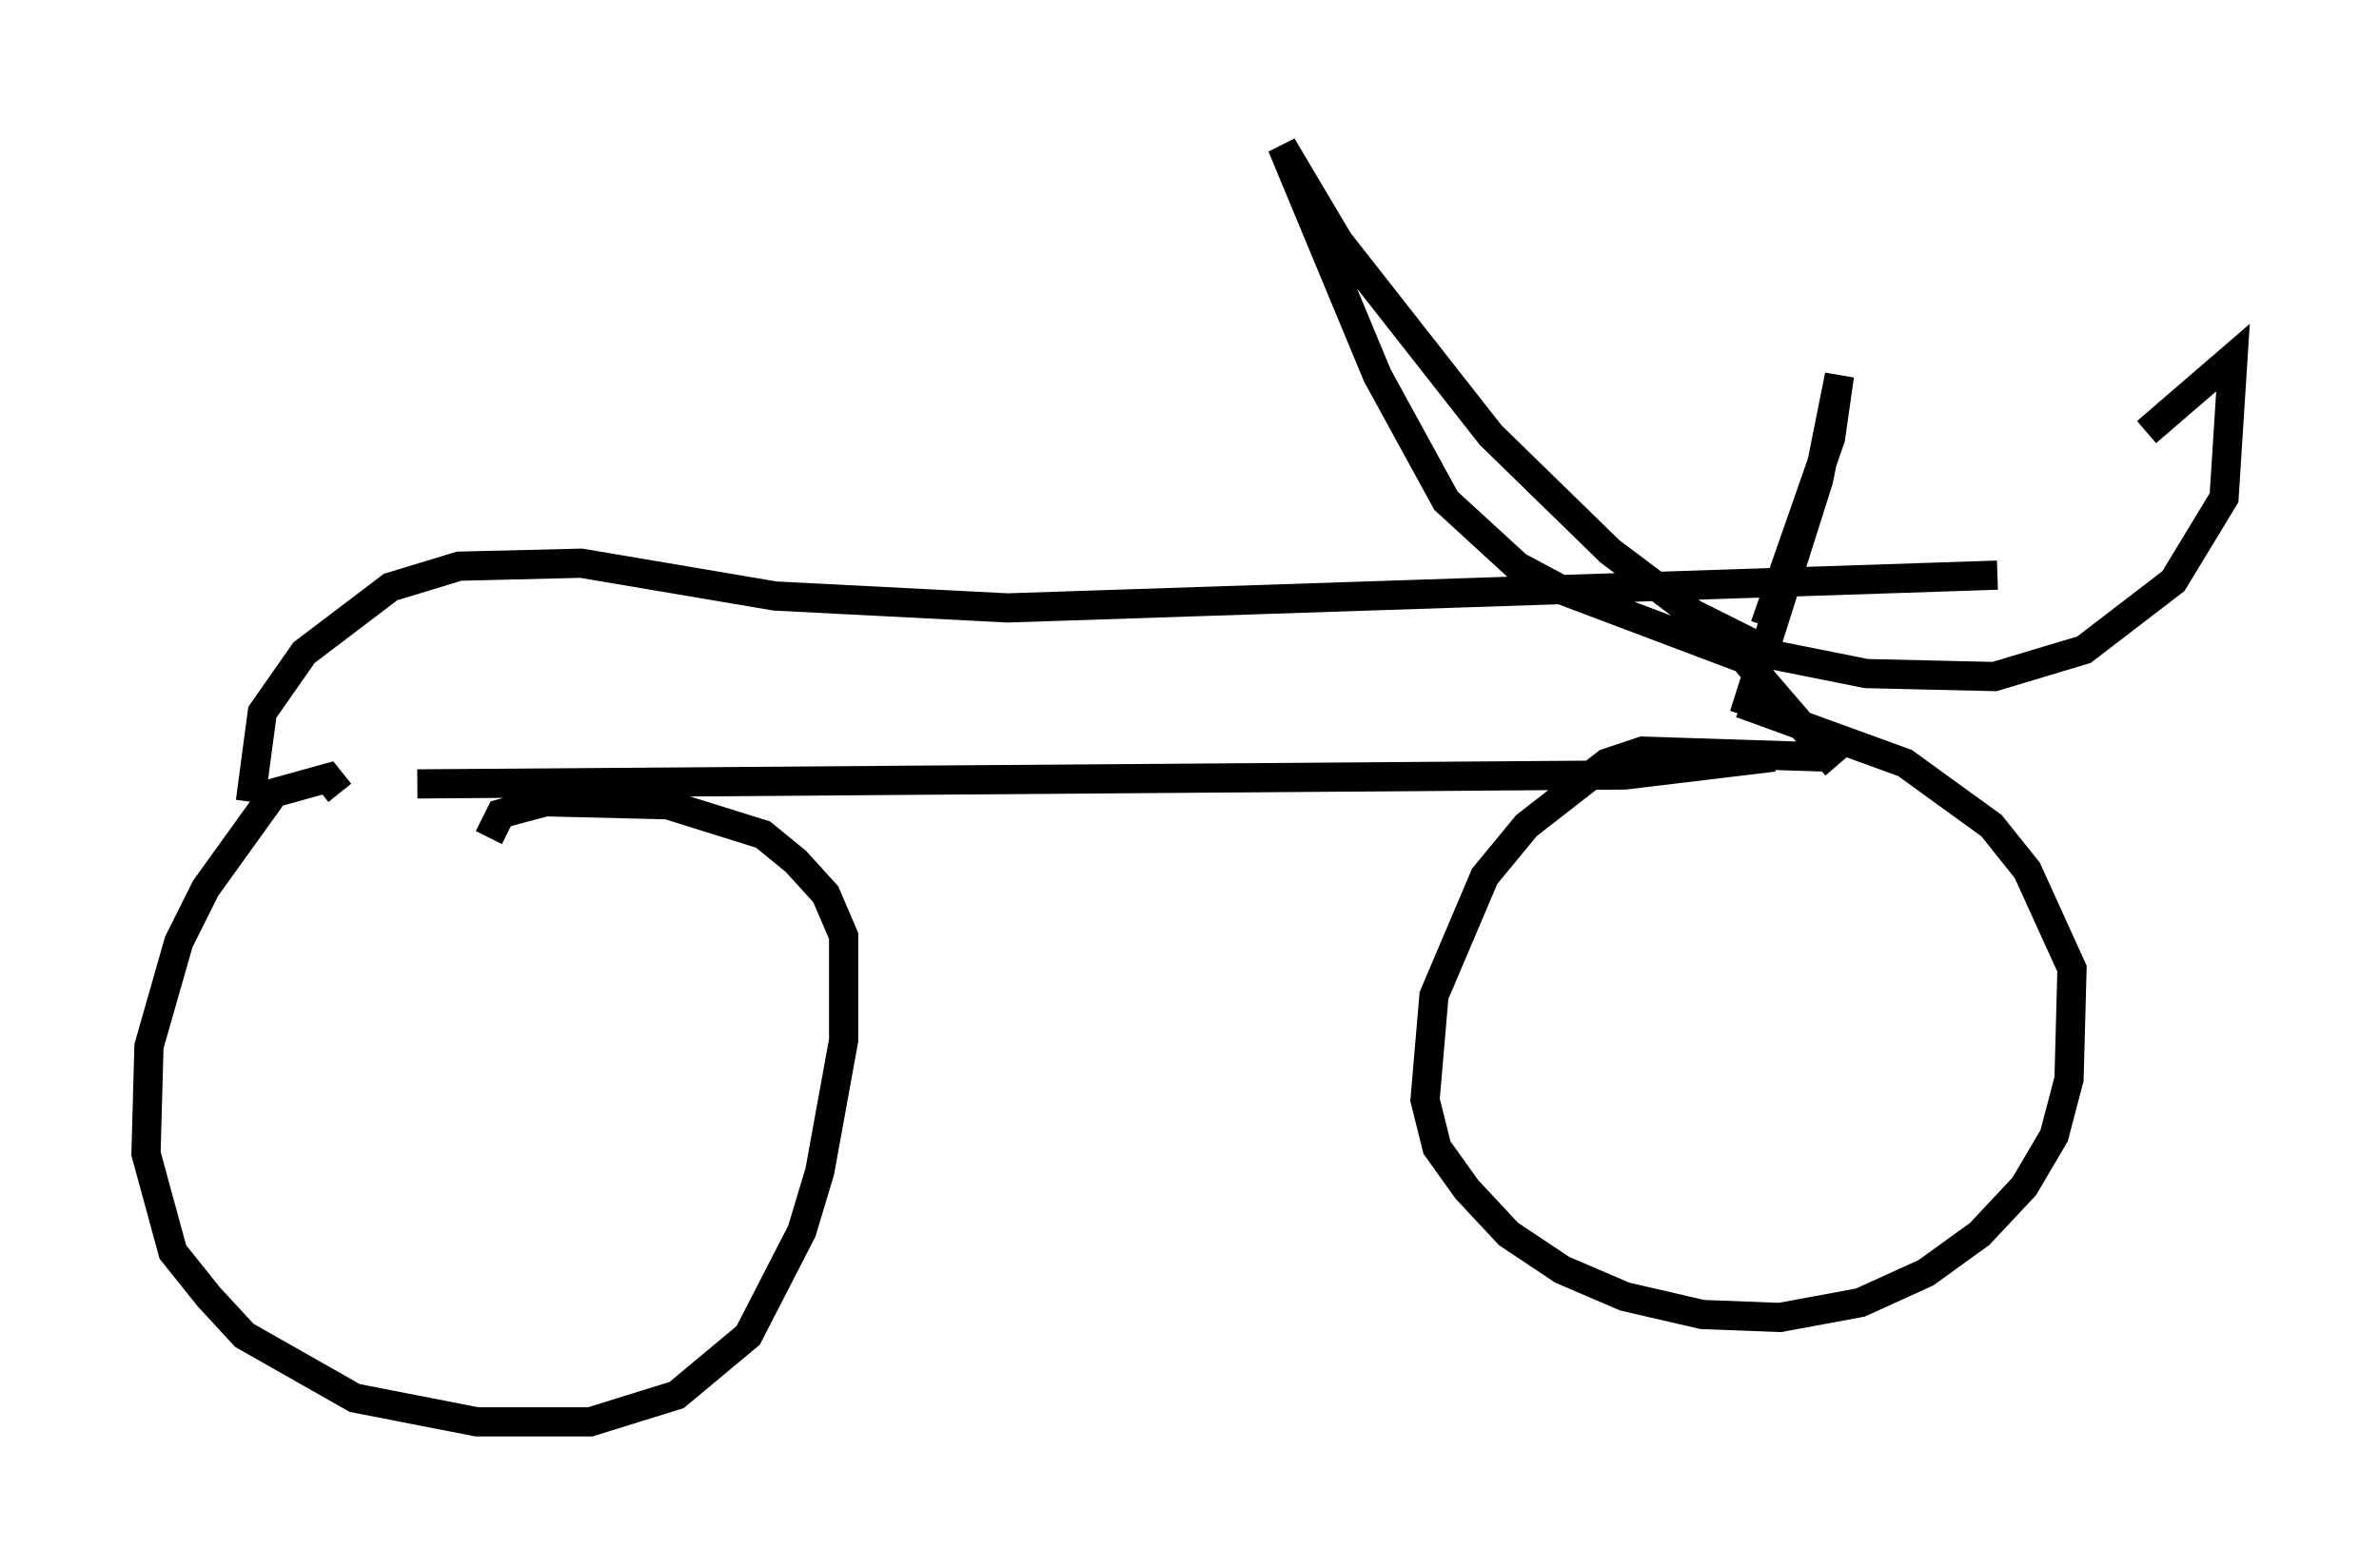 <?xml version="1.0" encoding="utf-8" ?>
<svg baseProfile="full" height="53.692" version="1.1" width="81.459" xmlns="http://www.w3.org/2000/svg" xmlns:ev="http://www.w3.org/2001/xml-events" xmlns:xlink="http://www.w3.org/1999/xlink"><defs /><rect fill="white" height="53.692" width="81.459" x="0" y="0" /><path d="M8.675, 27.663 m5.615, -0.817 l41.344, -0.306 5.104, -0.613 m-49.103, 1.225 l-0.408, -0.51 -1.838, 0.51 l-2.348, 3.267 -0.919, 1.838 l-1.021, 3.573 -0.102, 3.675 l0.919, 3.369 1.225, 1.531 l1.225, 1.327 3.777, 2.144 l4.185, 0.817 3.879, 0.0 l2.96, -0.919 2.45, -2.042 l1.838, -3.573 0.613, -2.042 l0.817, -4.492 0.0, -3.573 l-0.613, -1.429 -1.021, -1.123 l-1.123, -0.919 -3.267, -1.021 l-4.185, -0.102 -1.531, 0.408 l-0.408, 0.817 m45.836, -2.756 l-6.329, -0.204 -1.225, 0.408 l-2.756, 2.144 -1.429, 1.735 l-1.735, 4.083 -0.306, 3.573 l0.408, 1.633 1.021, 1.429 l1.429, 1.531 1.838, 1.225 l2.144, 0.919 2.654, 0.613 l2.654, 0.102 2.756, -0.51 l2.246, -1.021 1.838, -1.327 l1.531, -1.633 1.021, -1.735 l0.51, -1.94 0.102, -3.777 l-1.531, -3.369 -1.225, -1.531 l-2.96, -2.144 -5.615, -2.042 m3.267, 2.144 l-3.165, -3.675 -6.227, -2.348 l-1.531, -0.817 -2.45, -2.246 l-2.348, -4.288 -3.267, -7.861 l1.94, 3.267 5.206, 6.635 l4.083, 3.981 2.858, 2.144 l2.858, 1.429 3.063, 0.613 l4.39, 0.102 3.063, -0.919 l3.063, -2.348 1.735, -2.858 l0.306, -4.798 -2.96, 2.552 m-13.067, 6.635 l2.246, -6.431 0.306, -2.144 l-0.715, 3.573 -2.552, 8.065 m-51.144, 2.96 l0.408, -3.063 1.429, -2.042 l2.96, -2.246 2.348, -0.715 l4.185, -0.102 6.635, 1.123 l7.963, 0.408 33.892, -1.123 " fill="none" stroke="black" stroke-width="1" /></svg>